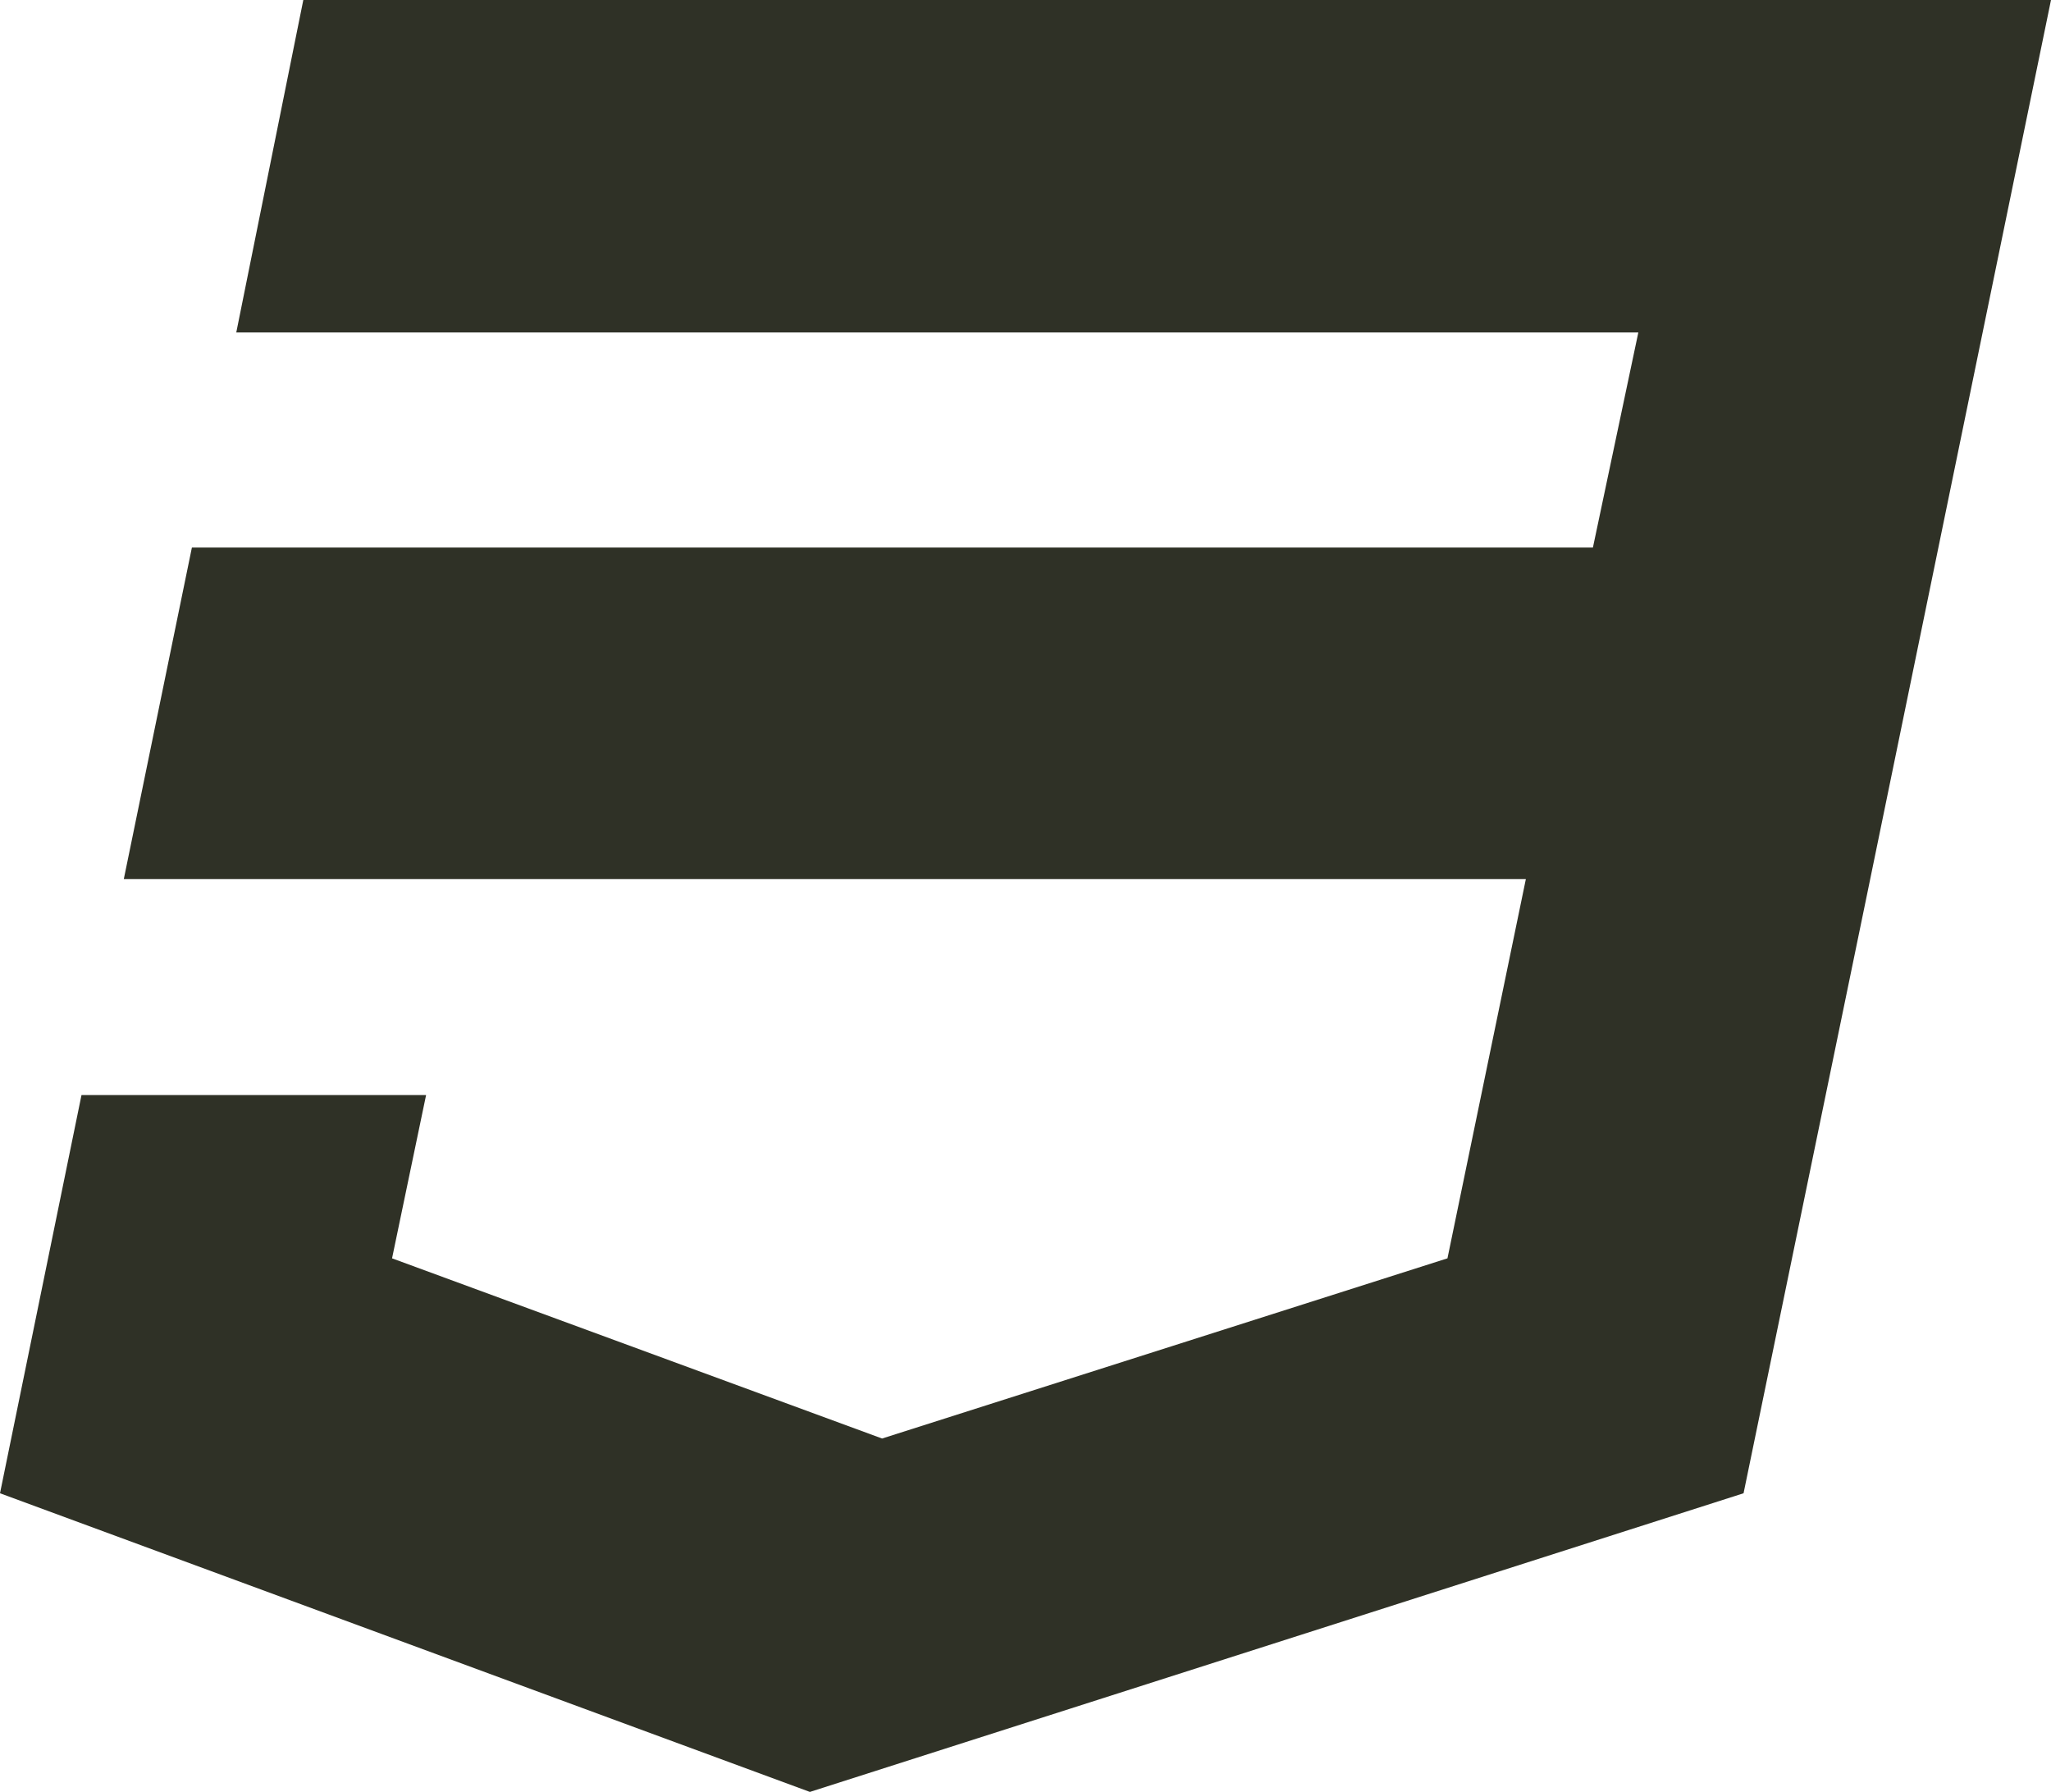 <svg width="87" height="76" viewBox="0 0 87 76" fill="none" xmlns="http://www.w3.org/2000/svg">
<path d="M12.866 0L10.022 14.102H69.495L67.569 23.222H8.14L5.252 37.282H64.725L61.399 53.369L37.417 61.011L16.63 53.369L18.074 46.444H3.457L0 63.333L34.354 76L73.959 63.333L79.21 37.873L80.261 32.764L87 0H12.866Z" fill="#2F3126"/>
</svg>
